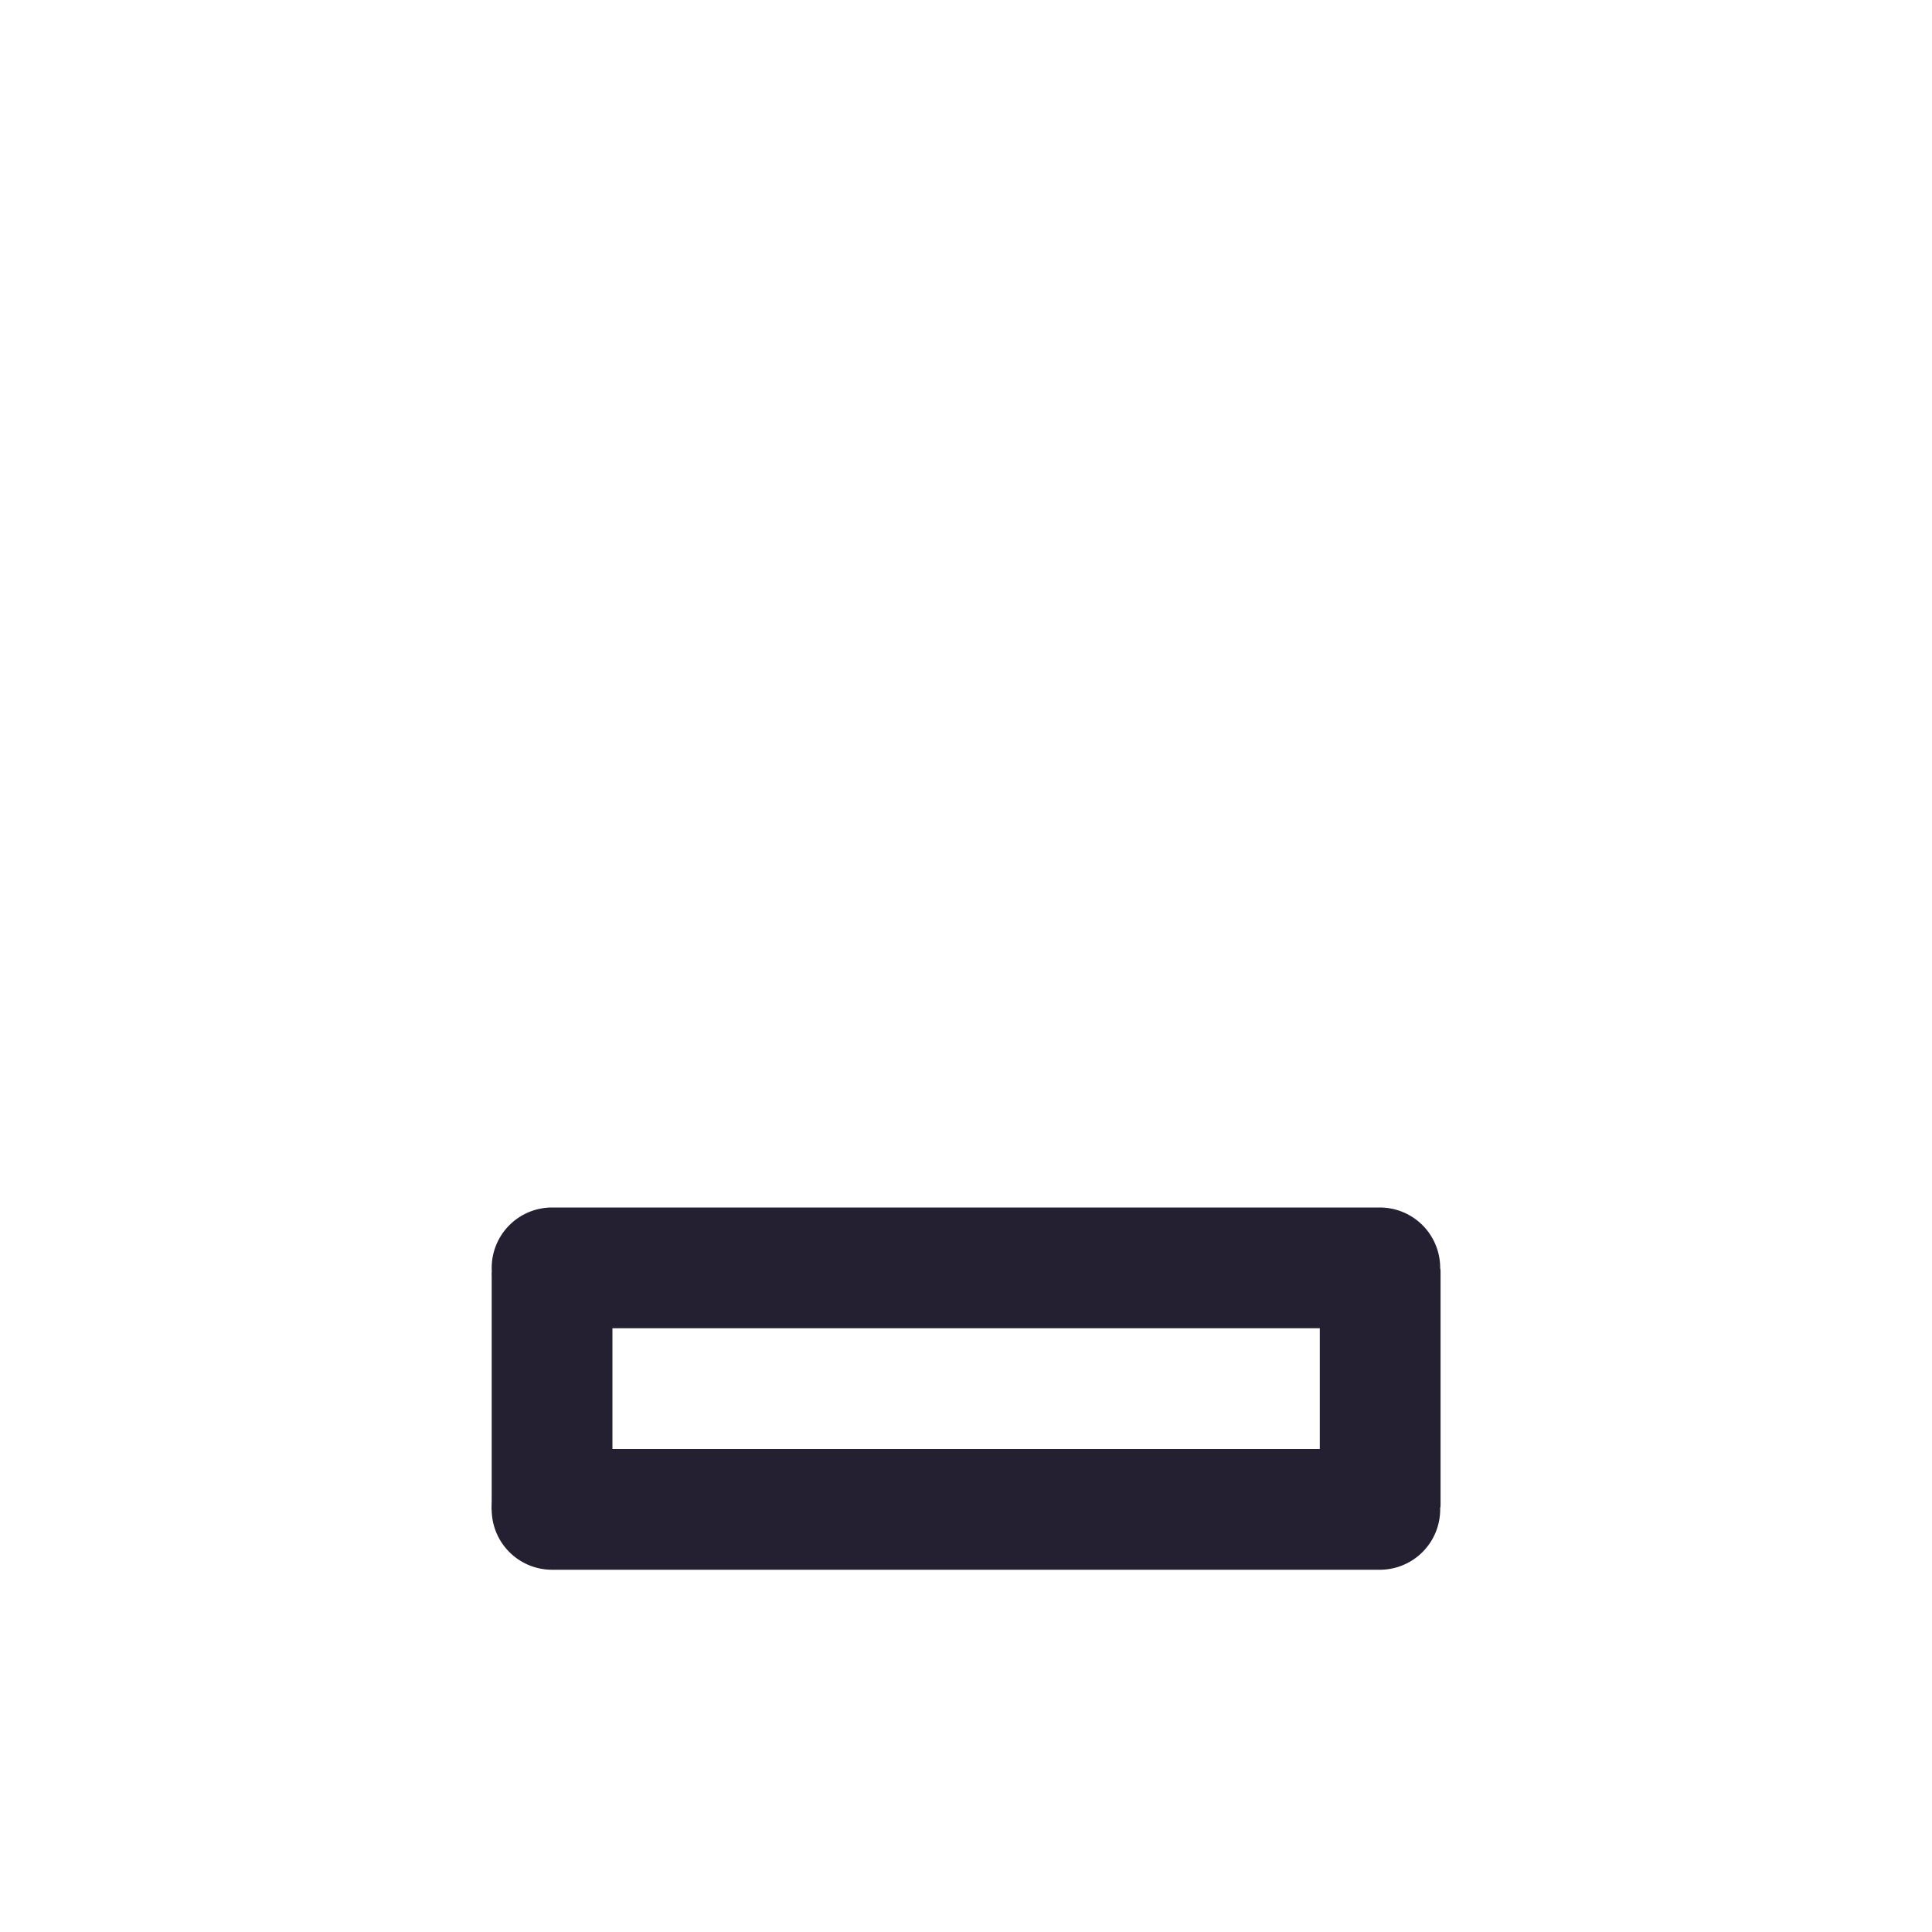 <?xml version="1.0" encoding="UTF-8" standalone="no"?>
<svg
   height="16px"
   viewBox="0 0 16 16"
   width="16px"
   version="1.1"
   id="svg4"
   sodipodi:docname="window-minimize-symbolic.svg"
   inkscape:version="1.2.1 (9c6d41e410, 2022-07-14)"
   xmlns:inkscape="http://www.inkscape.org/namespaces/inkscape"
   xmlns:sodipodi="http://sodipodi.sourceforge.net/DTD/sodipodi-0.dtd"
   xmlns="http://www.w3.org/2000/svg"
   xmlns:svg="http://www.w3.org/2000/svg">
  <sodipodi:namedview
     id="namedview5"
     pagecolor="#ffffff"
     bordercolor="#000000"
     borderopacity="0.25"
     inkscape:showpageshadow="2"
     inkscape:pageopacity="0.0"
     inkscape:pagecheckerboard="0"
     inkscape:deskcolor="#d1d1d1"
     showgrid="false"
     inkscape:zoom="256"
     inkscape:cx="10.607422"
     inkscape:cy="11.212891"
     inkscape:window-width="1478"
     inkscape:window-height="1305"
     inkscape:window-x="35"
     inkscape:window-y="32"
     inkscape:window-maximized="0"
     inkscape:current-layer="svg4" />
  <defs
     id="defs8" />
  <path
     style="color:#000000;fill:#241f31;stroke-linecap:round;stroke-linejoin:round;-inkscape-stroke:none"
     d="m 4.572,12 a 0.5,0.5 0 0 0 -0.5,0.5 0.5,0.5 0 0 0 0.5,0.5 h 6.855 a 0.5,0.5 0 0 0 0.5,-0.5 0.5,0.5 0 0 0 -0.5,-0.5 z"
     id="path859" />
  <path
     style="color:#000000;fill:#241f31;stroke-linecap:round;stroke-linejoin:round;-inkscape-stroke:none"
     d="m 4.572,10 a 0.5,0.5 0 0 0 -0.5,0.5 0.5,0.5 0 0 0 0.5,0.5 h 6.855 a 0.5,0.5 0 0 0 0.5,-0.5 0.5,0.5 0 0 0 -0.5,-0.5 z"
     id="path414" />
  <path
     style="color:#000000;fill:#241f31;stroke-width:1;stroke-linecap:round;stroke-linejoin:round;-inkscape-stroke:none"
     d="m 11.93,10.525 a 0.5,0.142 0 0 0 -0.5,-0.142 0.5,0.142 0 0 0 -0.5,0.142 v 1.943 a 0.5,0.142 0 0 0 0.5,0.142 0.5,0.142 0 0 0 0.5,-0.142 z"
     id="path416" />
  <path
     style="color:#000000;fill:#241f31;stroke-width:1;stroke-linecap:round;stroke-linejoin:round;-inkscape-stroke:none"
     d="m 5.072,10.551 a 0.5,0.142 0 0 0 -0.5,-0.142 0.5,0.142 0 0 0 -0.5,0.142 v 1.943 a 0.5,0.142 0 0 0 0.5,0.142 0.5,0.142 0 0 0 0.5,-0.142 z"
     id="path418" />
</svg>
